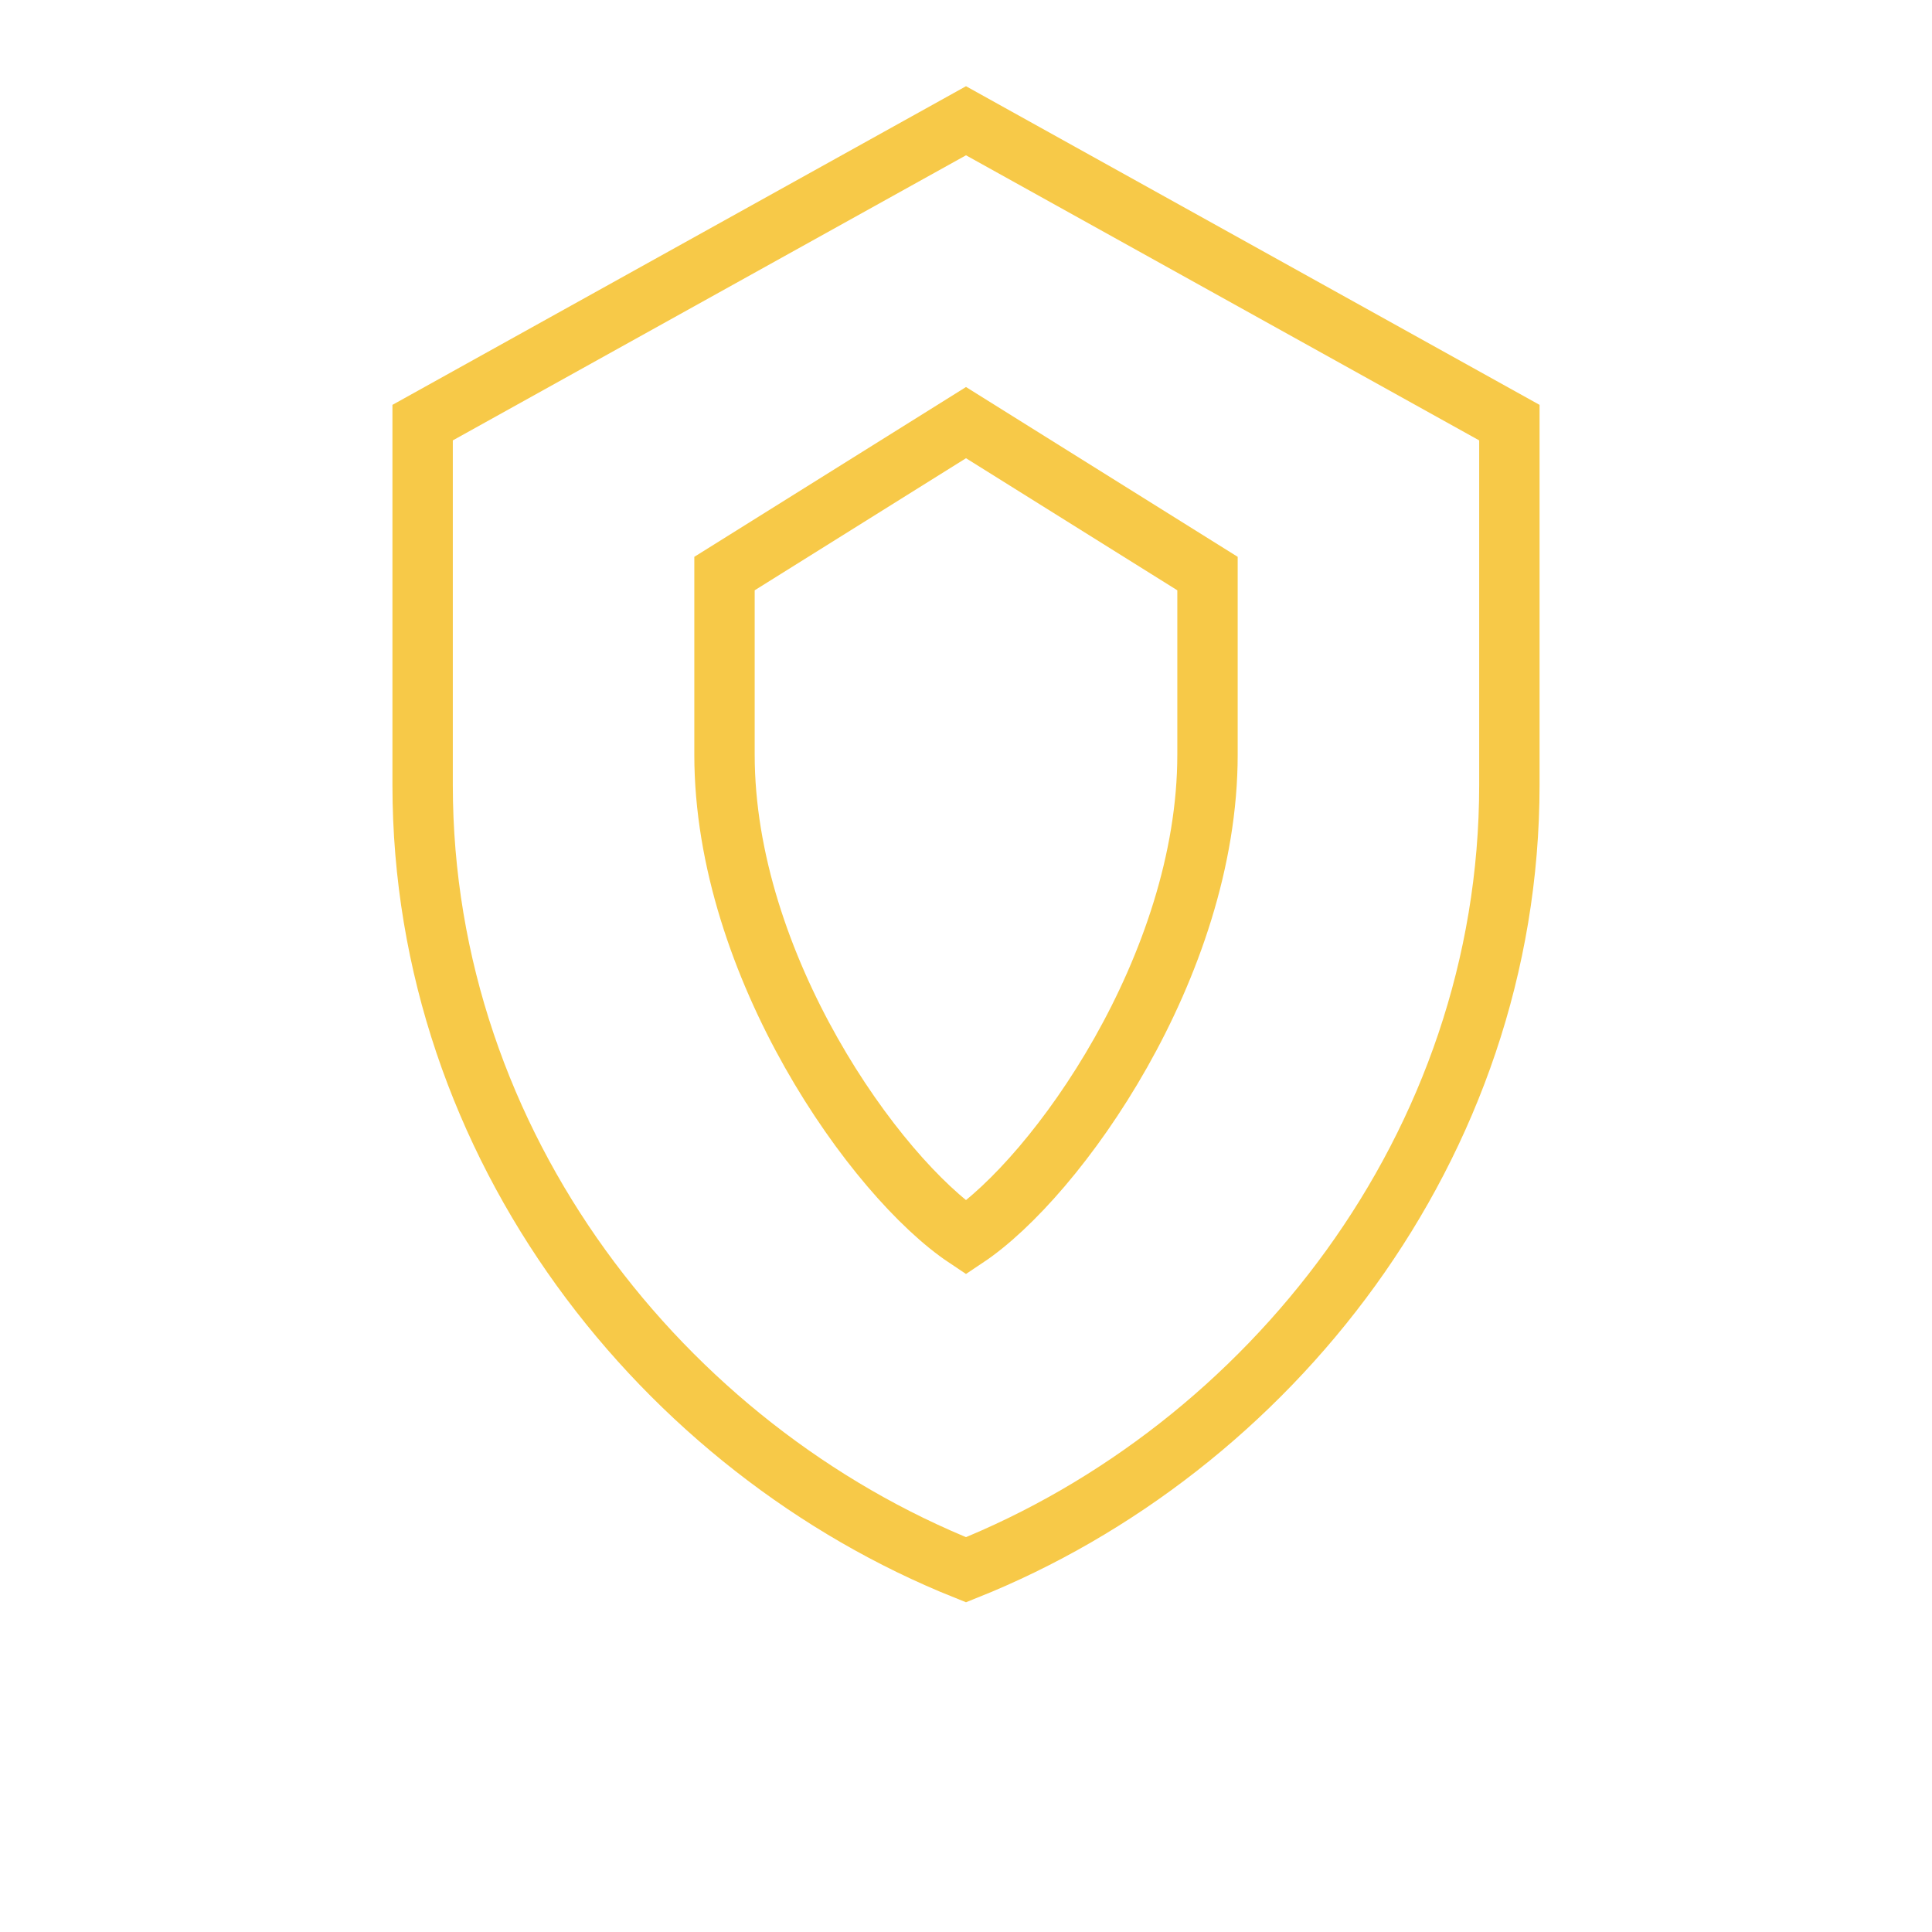 <svg xmlns="http://www.w3.org/2000/svg" width="128" height="128" viewBox="0 0 64 64" fill="none">
  <path d="M32 4l18 10v12c0 12-8 22-18 26-10-4-18-14-18-26V14L32 4z" stroke="#F7C948" stroke-width="2" fill="none"/>
  <path d="M32 14l8 5v6c0 7-5 14-8 16-3-2-8-9-8-16v-6l8-5z" stroke="#F7C948" stroke-width="2" fill="none"/>
</svg>
